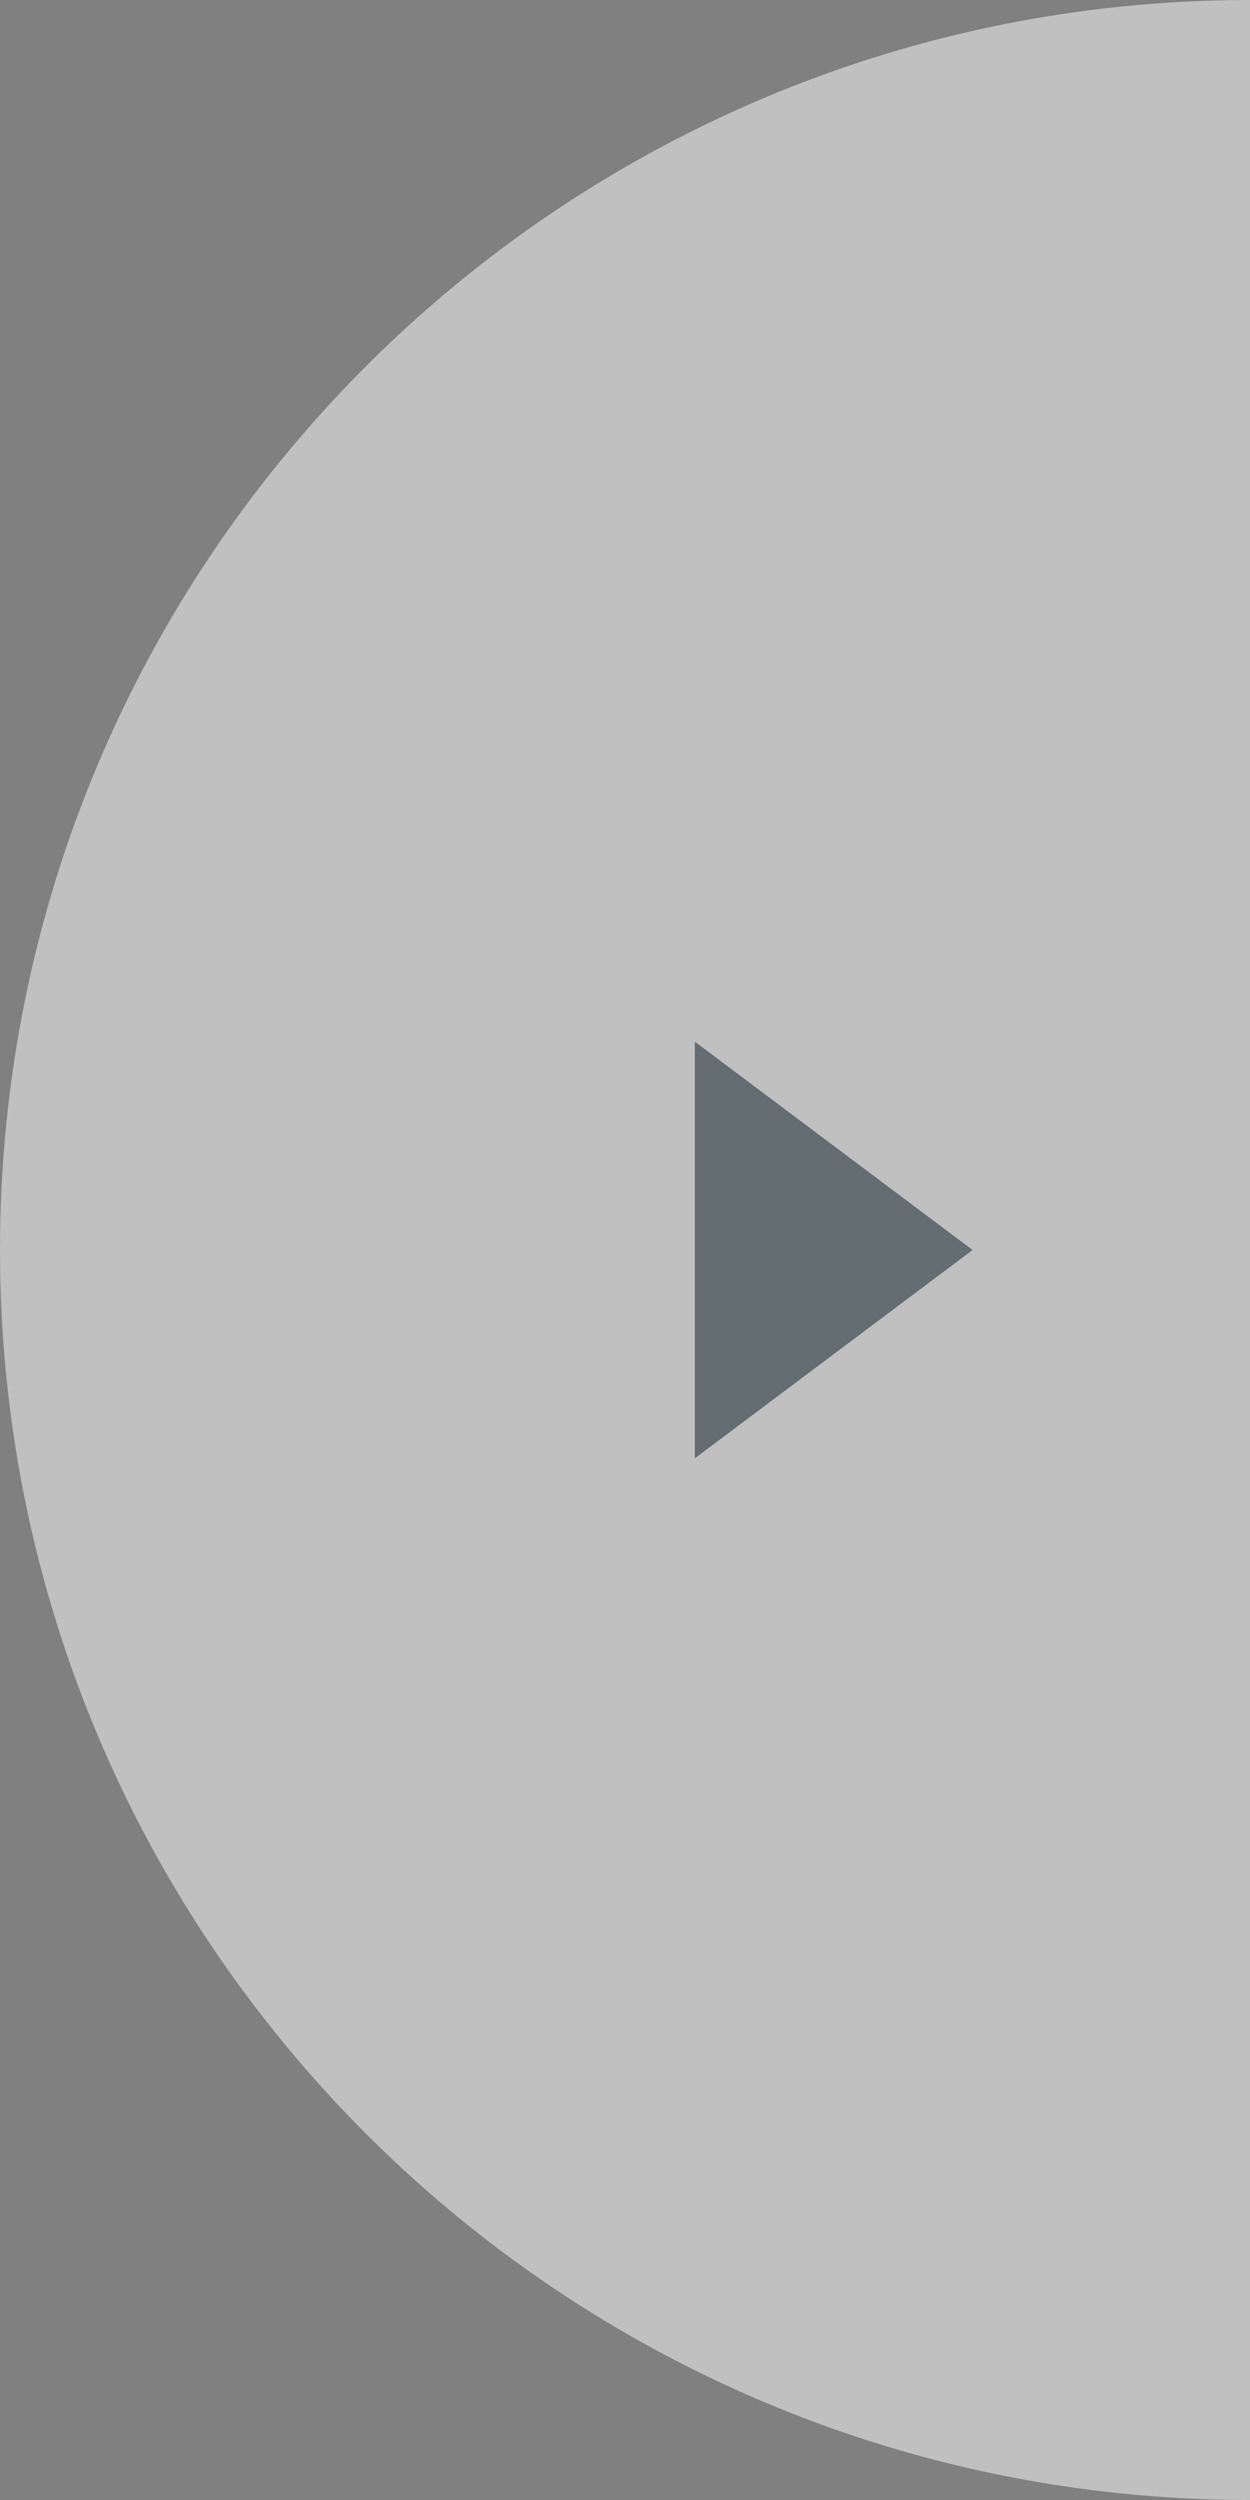<?xml version="1.0" encoding="UTF-8"?>
<svg width="24px" height="48px" viewBox="0 0 24 48" version="1.1" xmlns="http://www.w3.org/2000/svg" xmlns:xlink="http://www.w3.org/1999/xlink">
    <rect x="0" y="0" width="24" height="48" fill="#808080" stroke="none"/>
    <!-- Generator: Sketch 43.1 (39012) - http://www.bohemiancoding.com/sketch -->
    <title>arrow-right-3</title>
    <desc>Created with Sketch.</desc>
    <defs></defs>
    <g id="UI-Kit" stroke="none" stroke-width="1" fill="none" fill-rule="evenodd" opacity="0.5">
        <g id="arrow-right-3">
            <path d="M24,48 L24,0 C10.745,0 0,10.745 0,24 C0,37.255 10.745,48 24,48 Z" id="Oval" fill="#FFFFFF"></path>
            <polygon id="Triangle" fill="#455A64" transform="translate(16.007, 24) scale(-1, 1) translate(-16.007, -24) " points="13.34 24 18.673 20 18.673 28"></polygon>
        </g>
    </g>
</svg>
